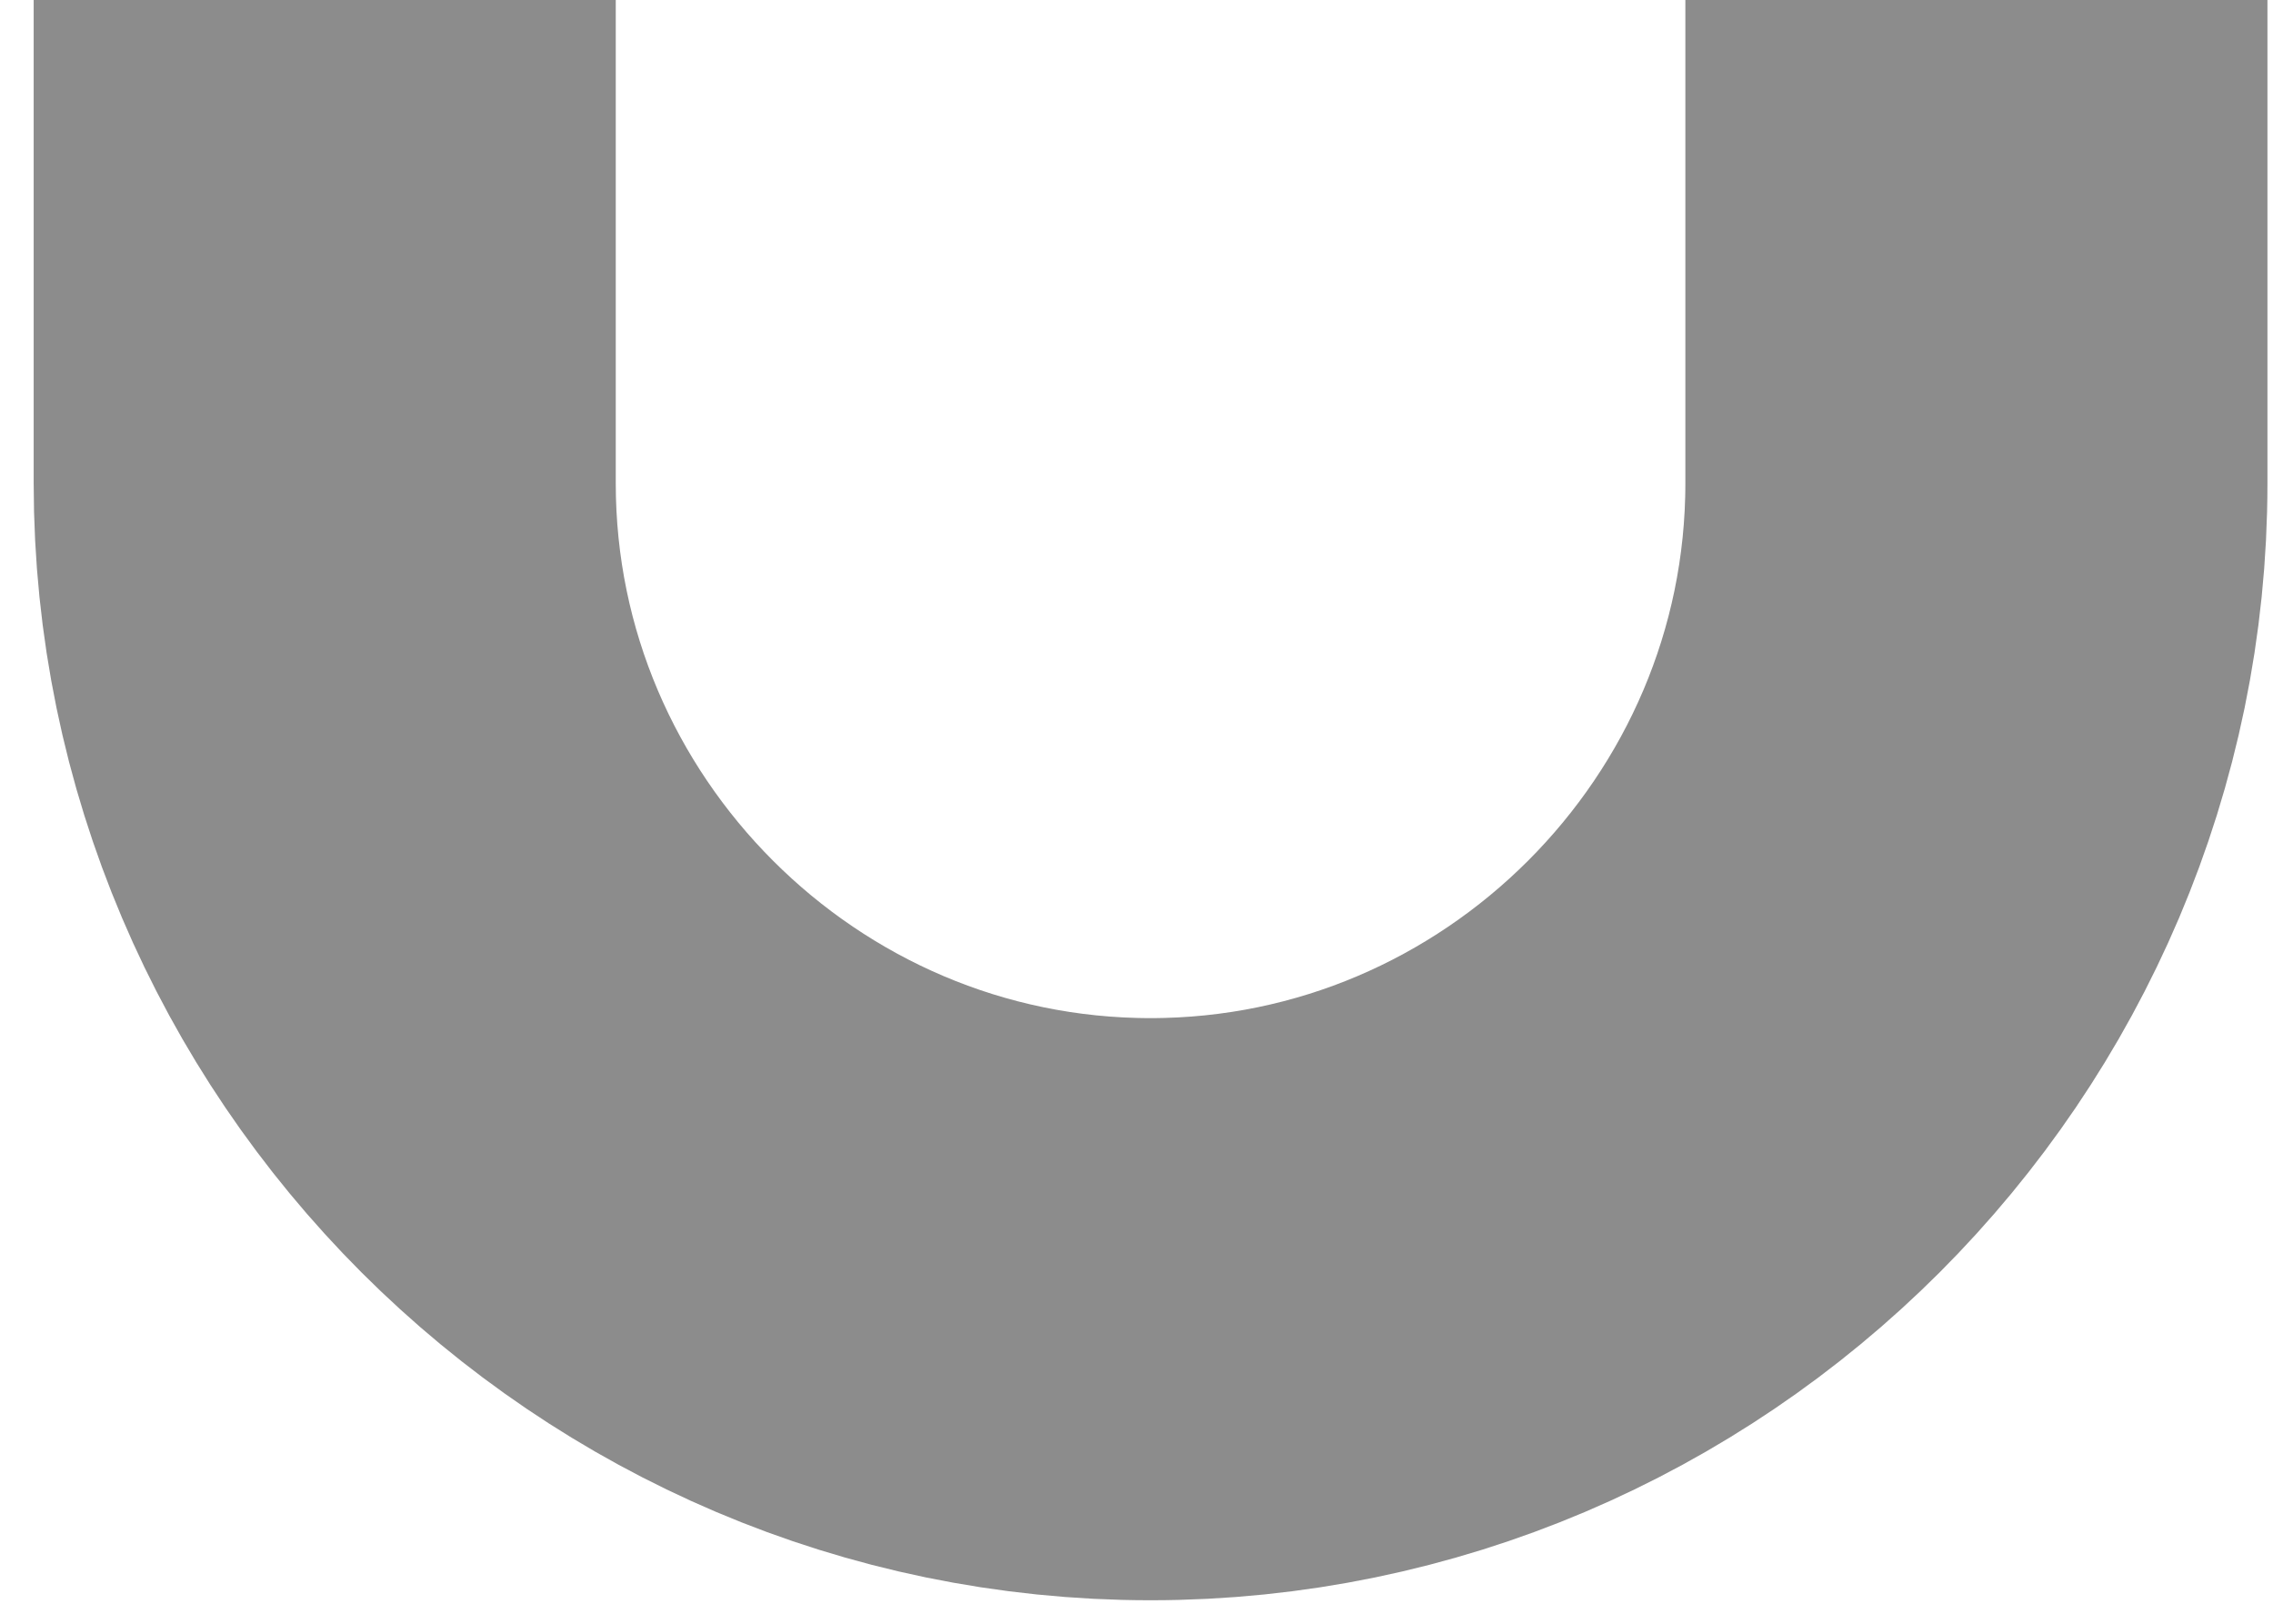 <svg preserveAspectRatio="none" width="100%" height="100%" overflow="visible" style="display: block;" viewBox="0 0 35 25" fill="none" xmlns="http://www.w3.org/2000/svg">
<path id="Vector" d="M30.433 0V7.441C30.433 14.435 24.711 20.157 17.716 20.157C10.722 20.157 5 14.435 5 7.441V0" stroke="#8C8C8C" stroke-width="8.963" stroke-miterlimit="10"/>
</svg>
